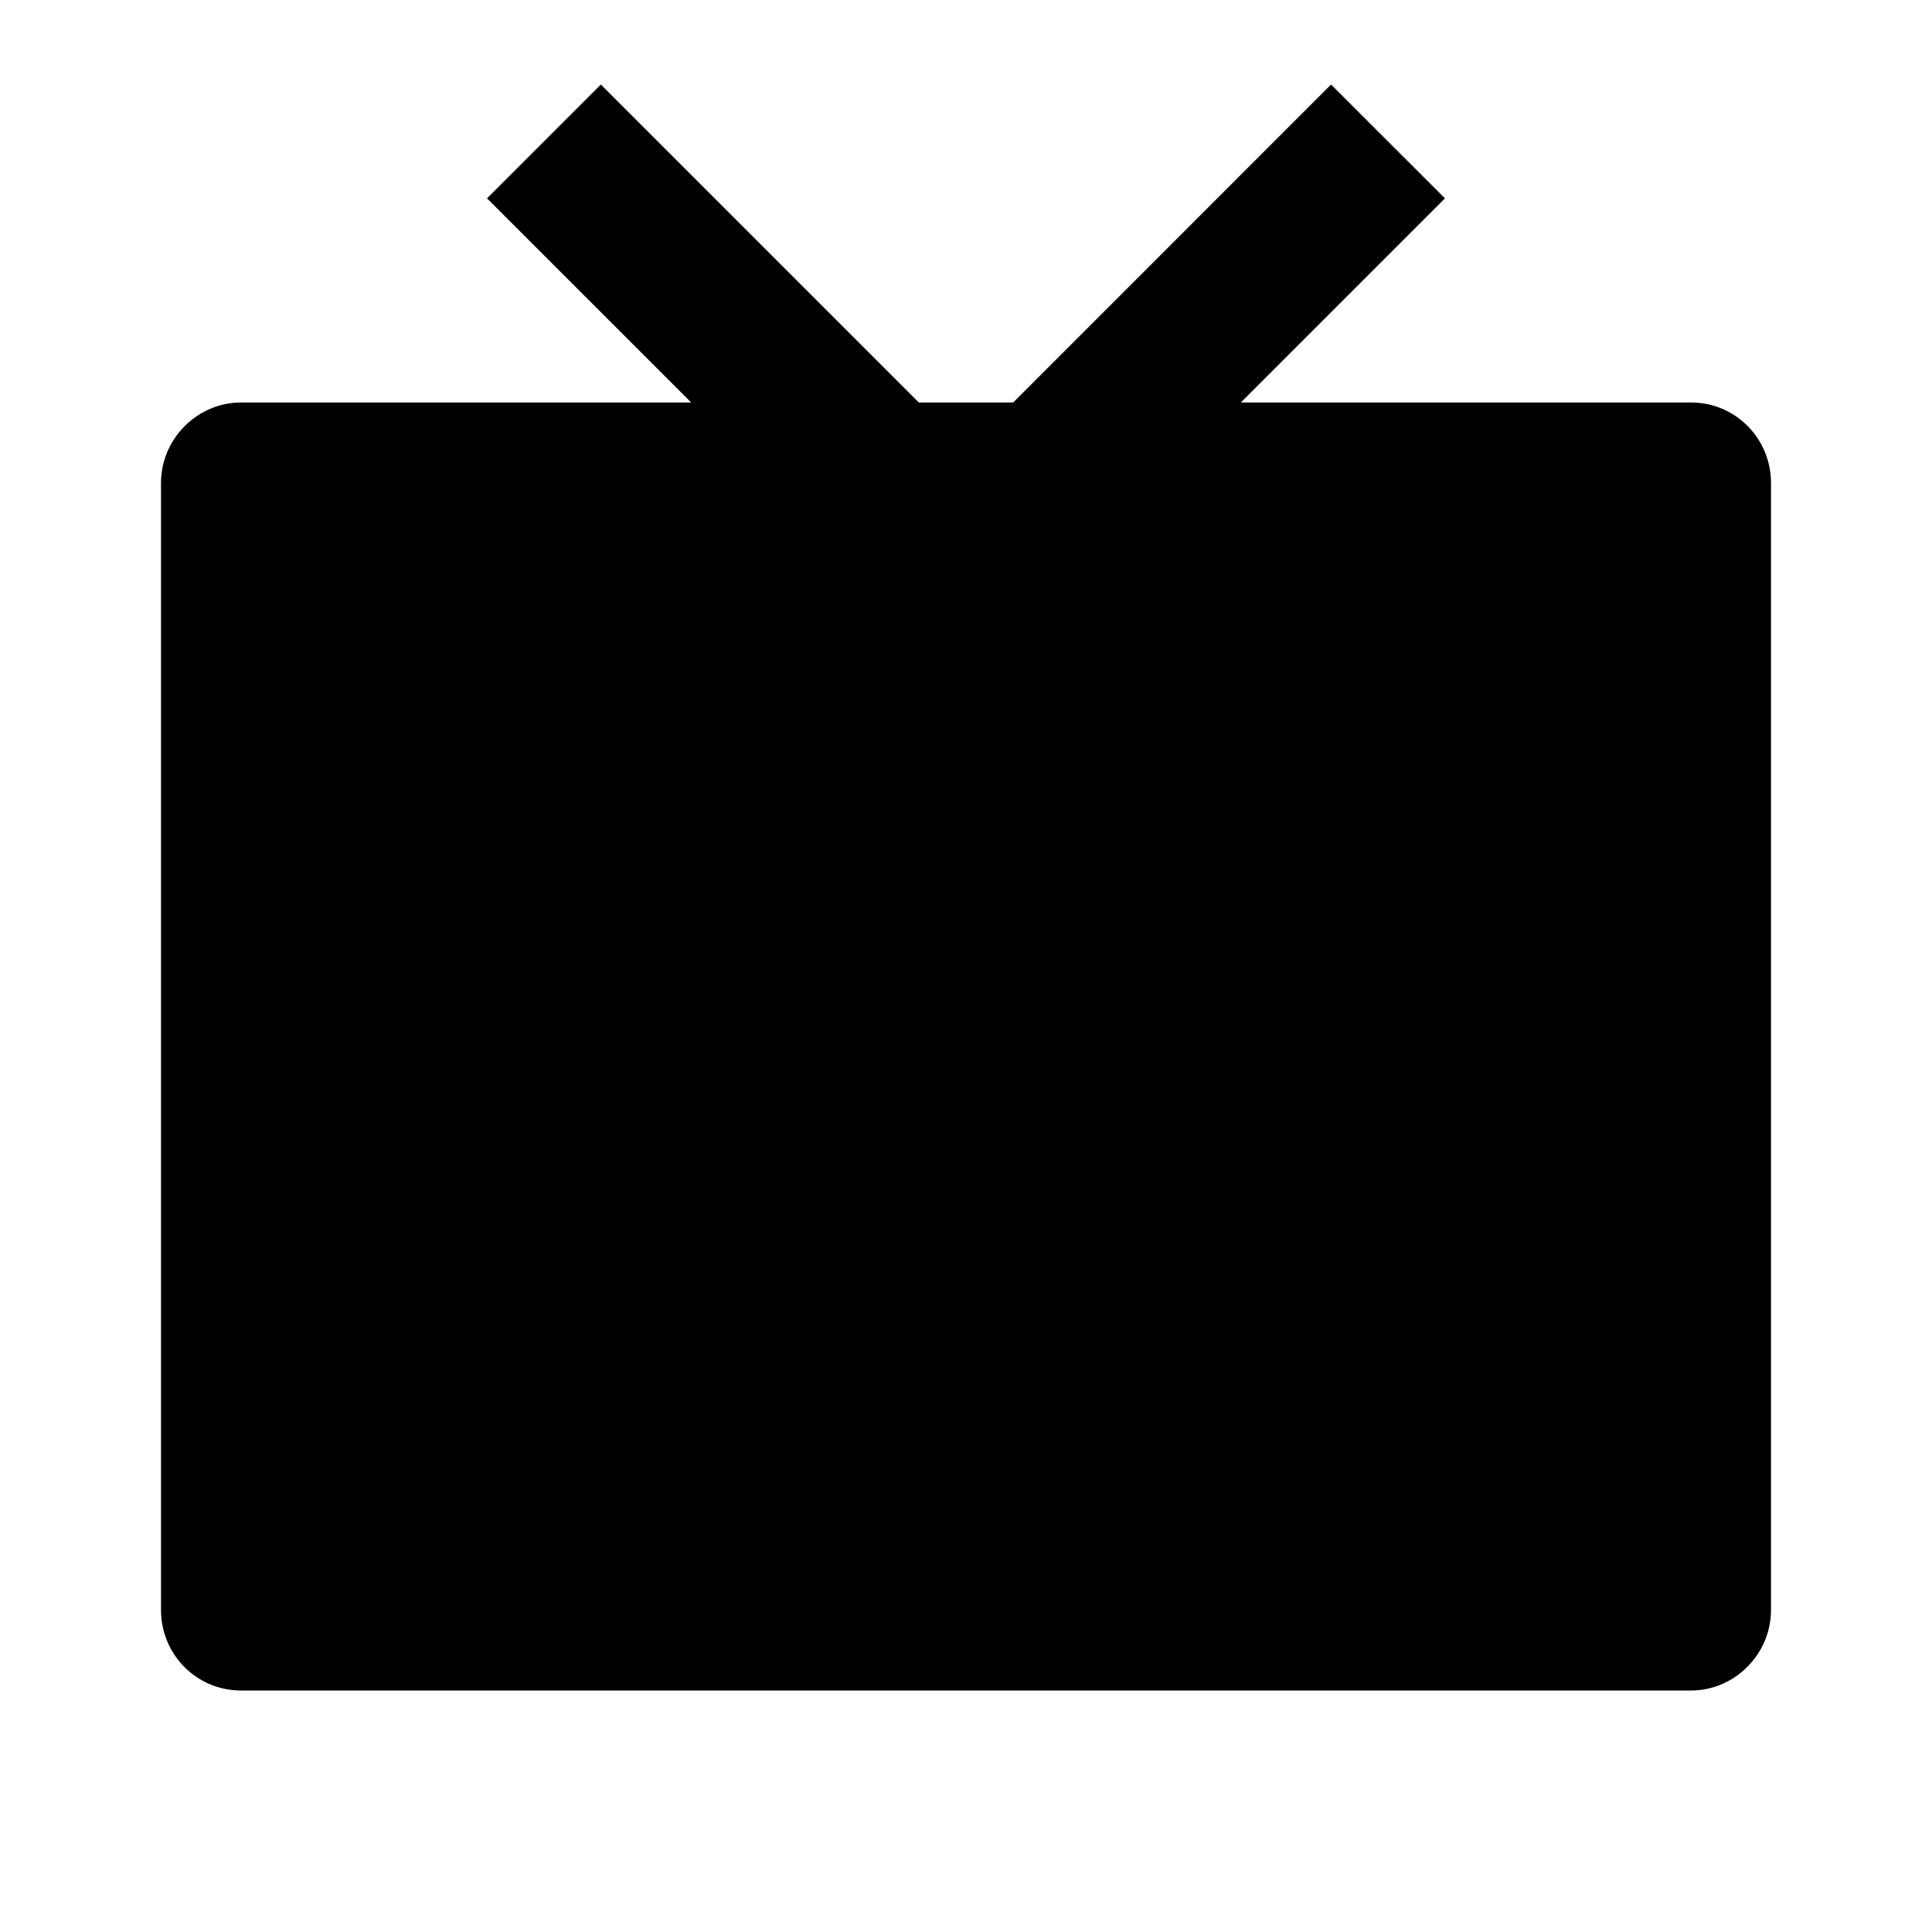 <svg viewBox="0 0 24 24" xmlns="http://www.w3.org/2000/svg"><path d="M15.414 5H21.008C21.556 5 22 5.445 22 6.001V19.999C22 20.552 21.545 21 21.008 21H2.992C2.444 21 2 20.555 2 19.999V6.001C2 5.448 2.455 5 2.992 5H8.586L6.05 2.464L7.464 1.05L11.414 5H12.586L16.535 1.05L17.95 2.464L15.414 5Z"/></svg>